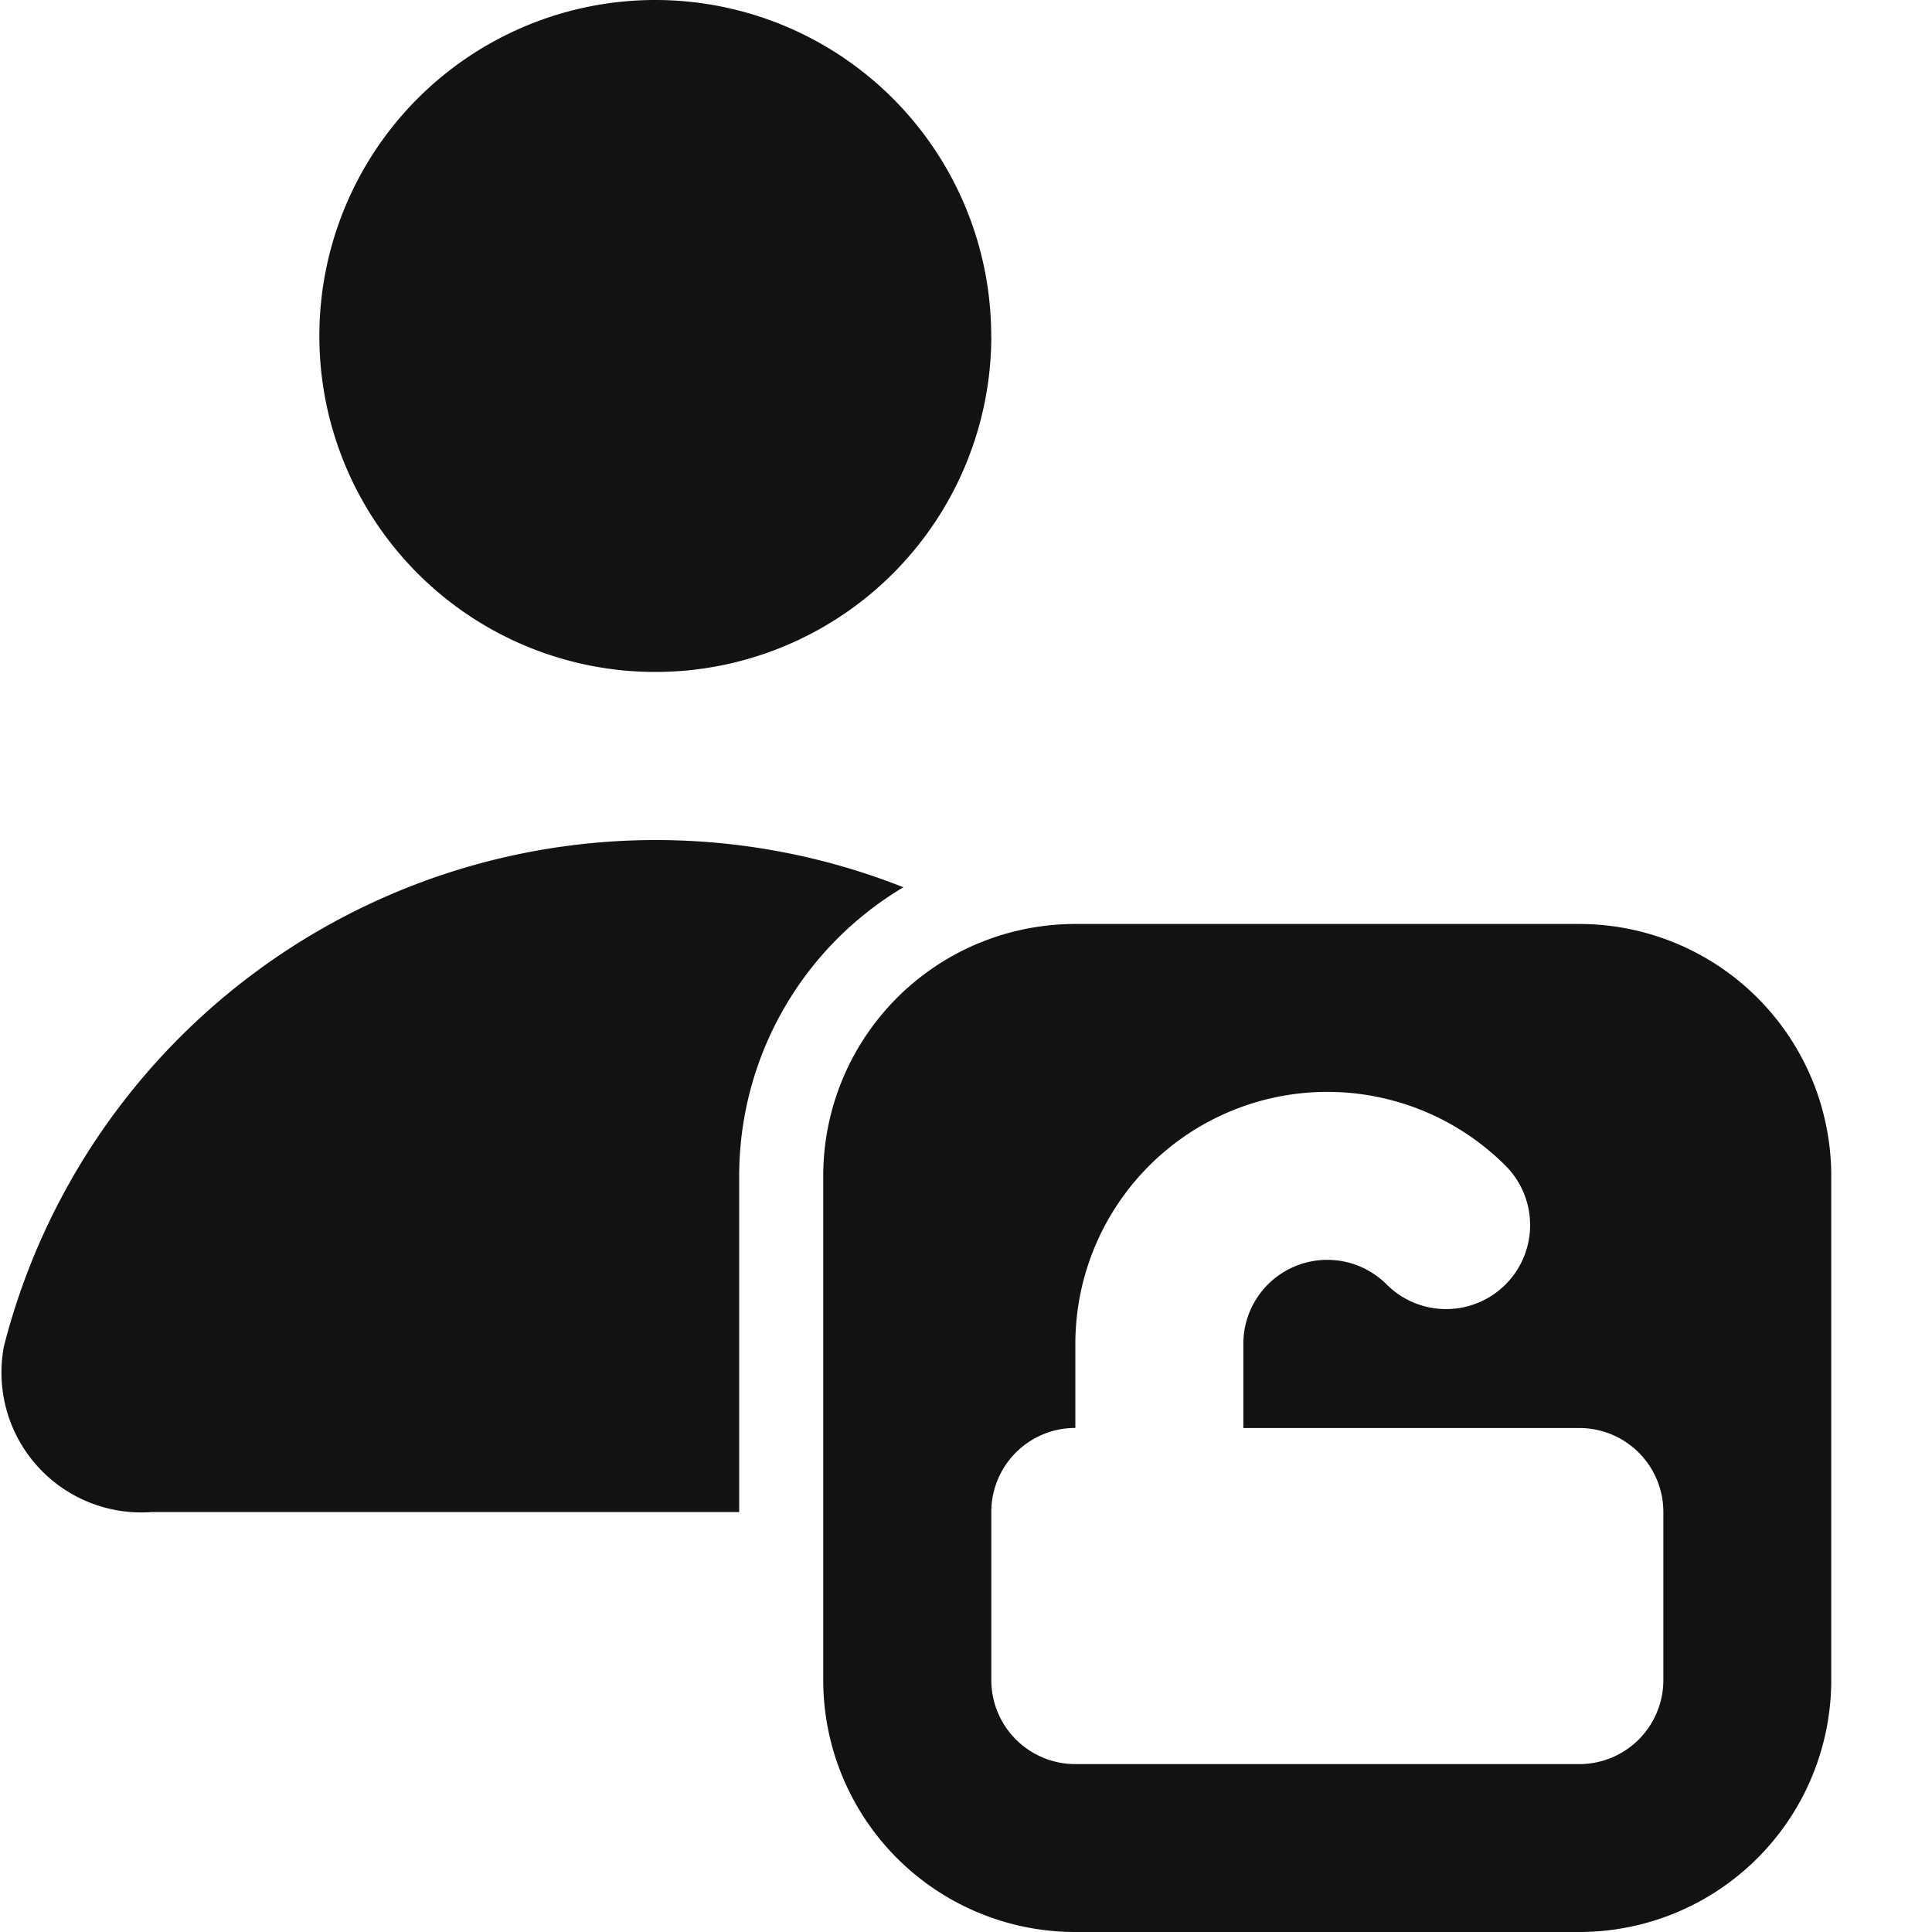 <svg xmlns="http://www.w3.org/2000/svg" xmlns:xlink="http://www.w3.org/1999/xlink" width="20" height="20" viewBox="0 0 20 20">
  <defs>
    <clipPath id="clip-path">
      <rect id="mask" width="20" height="20" fill="none"/>
    </clipPath>
  </defs>
  <g id="ico_pam" clip-path="url(#clip-path)">
    <g id="img" transform="translate(0)">
      <path id="pass3" d="M10.758,3.478A3.478,3.478,0,1,1,7.279,0a3.478,3.478,0,0,1,3.478,3.478" transform="translate(-0.496 0)" fill="#121212"/>
      <path id="pass2" d="M.042,15.235a6.965,6.965,0,0,1,9.31-4.746,3.477,3.477,0,0,0-1.7,2.99v3.478H1.566A1.448,1.448,0,0,1,.042,15.235" transform="translate(0 -1.304)" fill="#121212"/>
      <path id="pass1" d="M12.41,11A2.609,2.609,0,0,0,9.8,13.609v5.217a2.609,2.609,0,0,0,2.609,2.609h5.217a2.609,2.609,0,0,0,2.609-2.609V13.609A2.609,2.609,0,0,0,17.627,11Zm1.61,1.937a2.608,2.608,0,0,1,2.843.565.869.869,0,1,1-1.23,1.23.869.869,0,0,0-1.484.616v.87h3.478a.869.869,0,0,1,.87.87v1.739a.87.87,0,0,1-.87.87H12.41a.87.87,0,0,1-.87-.87V17.087a.869.869,0,0,1,.87-.87v-.87a2.61,2.61,0,0,1,1.61-2.41" transform="translate(-1.278 -1.435)" fill="#121212" fill-rule="evenodd"/>
    </g>
  </g>
</svg>
